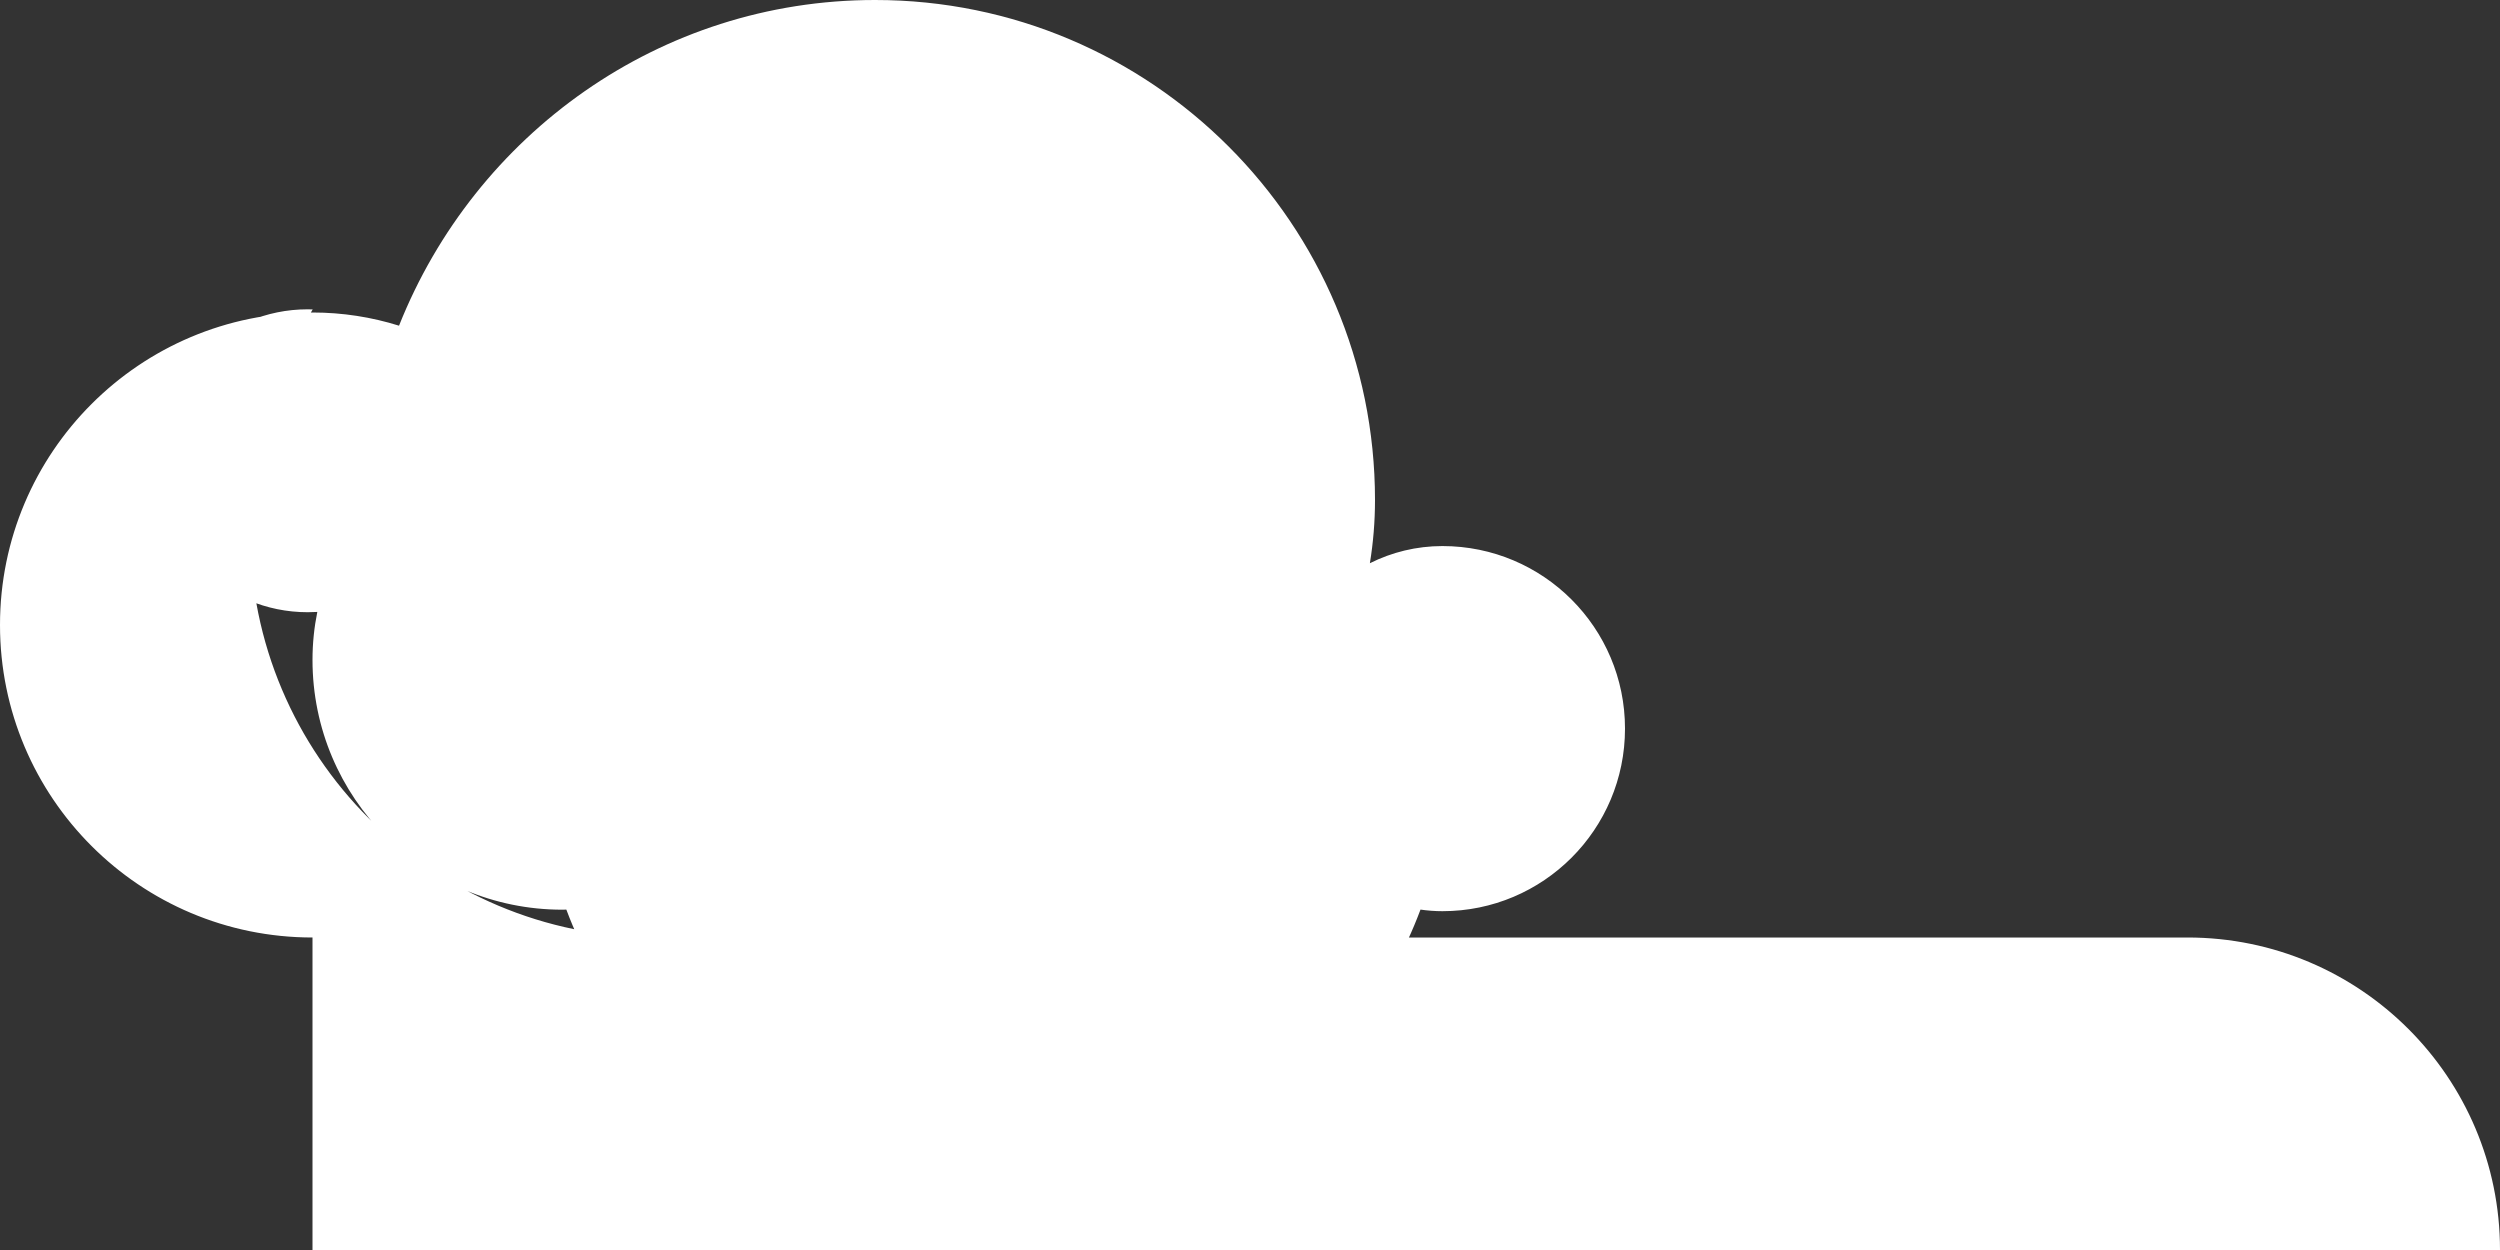 <svg width="80" height="40" viewBox="0 0 80 40" fill="none" xmlns="http://www.w3.org/2000/svg">
                    <rect x="0" y="0" width="80" height="40" fill="#333333" stroke="none"/>
                    <path d="M10 30C4.477 30 0 25.523 0 20C0 14.477 4.477 10 10 10C10.962 10 11.891 10.147 12.769 10.422C15.202 4.304 21.11 0 28 0C36.837 0 44 7.163 44 16C44 16.688 43.944 17.364 43.836 18.023C44.538 17.671 45.326 17.474 46.158 17.474C49.385 17.474 52 20.089 52 23.316C52 26.543 49.385 29.158 46.158 29.158C45.92 29.158 45.686 29.14 45.456 29.107C43.406 34.591 38.042 38.474 31.79 38.474C25.537 38.474 20.173 34.591 18.123 29.107C18.08 29.109 18.036 29.11 17.993 29.11C13.581 29.11 10 25.529 10 21.117C10 20.591 10.053 20.077 10.154 19.582C10.052 19.588 9.949 19.591 9.846 19.591C7.168 19.591 5 17.423 5 14.745C5 12.067 7.168 9.898 9.846 9.898C9.9 9.898 9.953 9.899 10.006 9.902C8.744 11.971 8 14.409 8 17C8 24.18 13.82 30 21 30H70C75.523 30 80 34.477 80 40H10V30Z" fill="white"></path>
                </svg>